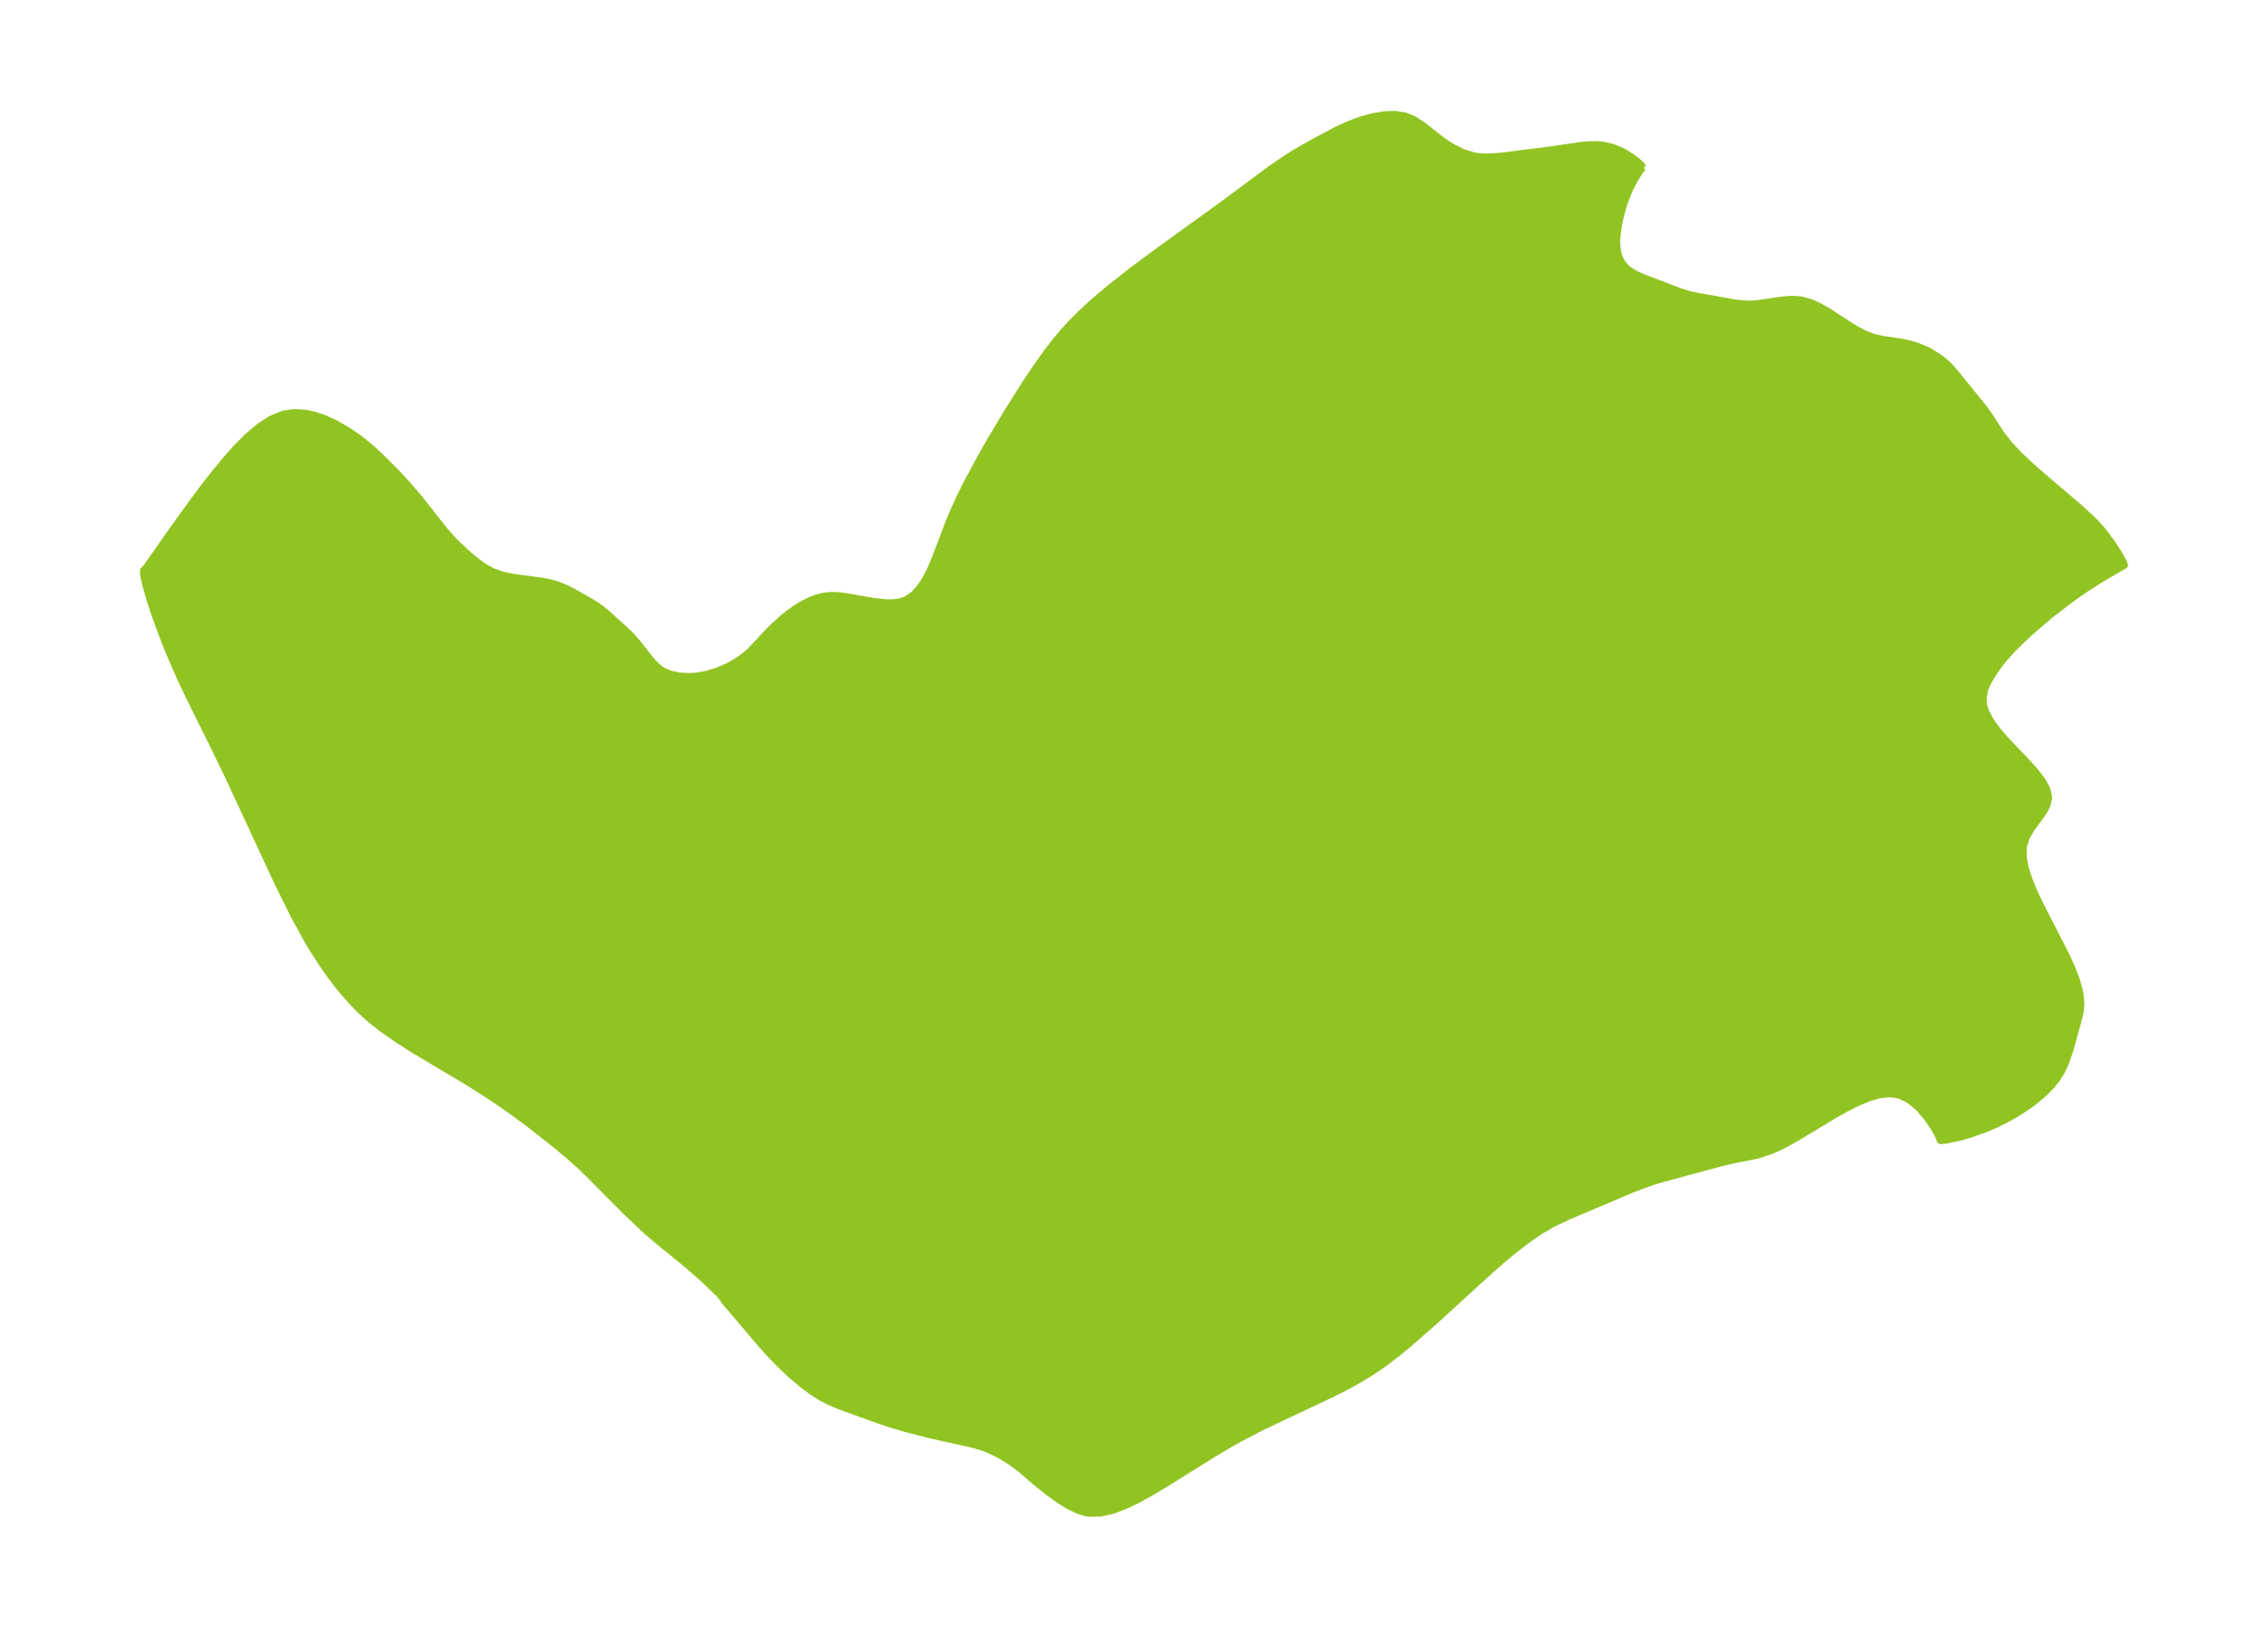 <?xml version="1.0" encoding="UTF-8"?>
<!DOCTYPE svg  PUBLIC '-//W3C//DTD SVG 1.1//EN'  'http://www.w3.org/Graphics/SVG/1.1/DTD/svg11.dtd'>
<svg width="371.52pt" height="266.56pt" version="1.1" viewBox="0 0 371.52 266.56" xmlns="http://www.w3.org/2000/svg" xmlns:xlink="http://www.w3.org/1999/xlink">
 <defs>
  <style type="text/css">*{stroke-linejoin: round; stroke-linecap: butt}</style>
 </defs>
 <g id="figure_1">
  <g id="patch_1">
   <path d="m0 266.56h371.52v-266.56h-371.52v266.56z" fill="none"/>
  </g>
  <g id="axes_1">
   <g id="PatchCollection_1">
    <defs>
     <path id="mfa63fe9d14" d="m269.25-239.1-0.069 0.011-0.384 0.444-0.906 1.41-0.717 1.35-0.43 0.95-0.579 1.528-0.276 0.865-0.438 1.64-0.317 1.554-0.218 1.86-0.005 1.108 0.158 1.183 0.243 0.779 0.377 0.749 0.634 0.812 0.324 0.303 1.155 0.763 1.318 0.591 5.946 2.277 1.699 0.532 1.307 0.287 5.855 1.038 0.685 0.108 1.768 0.136 0.829-0.026 1.008-0.094 3.75-0.562 1.601-0.12 1.574 0.117 1.592 0.461 1.563 0.737 1.543 0.913 2.975 1.945 1.318 0.804 1.328 0.696 1.486 0.578 1.393 0.319 2.846 0.401 1.753 0.373 1.197 0.356 1.806 0.782 1.686 1.029 0.853 0.655 0.783 0.716 1.01 1.141 4.622 5.688 1.133 1.568 1.906 2.961 1.366 1.704 1.609 1.692 1.792 1.687 1.919 1.687 5.968 5.079 1.847 1.689 0.958 0.953 0.861 0.956 0.608 0.747 1.27 1.733 1.036 1.604 0.704 1.26 0.217 0.627-4.067 2.382-2.32 1.487-2.407 1.67-3.359 2.594-1.277 1.058-2.336 2.046-1.38 1.294-1.277 1.282-1.298 1.436-0.625 0.77-0.901 1.242-1.042 1.667-0.611 1.369-0.253 1.311 0.09 1.331 0.296 0.97 0.902 1.686 1.246 1.662 1.452 1.638 3.063 3.198 1.401 1.553 1.169 1.514 0.811 1.466 0.304 1.405-0.279 1.273-0.686 1.242-1.847 2.536-0.815 1.373-0.508 1.503-0.062 1.682 0.326 1.824 0.615 1.929 0.825 2.005 0.97 2.058 4.307 8.414 0.942 2.073 0.775 2.026 0.53 1.958 0.188 1.863-0.146 1.416-0.332 1.391-1.28 4.572-0.524 1.626-0.44 1.116-0.524 1.072-0.747 1.184-0.884 1.094-1.261 1.27-1.433 1.209-0.889 0.667-2.054 1.362-1.963 1.103-1.481 0.722-1.86 0.788-2.405 0.85-1.738 0.499-2.193 0.454-0.875 0.082-0.155-0.052-0.277-0.75-0.764-1.384-1.104-1.625-1.35-1.569-1.537-1.285-1.693-0.808-1.553-0.208-1.632 0.184-1.688 0.488-1.838 0.764-1.861 0.939-1.869 1.052-6.259 3.761-1.63 0.913-1.253 0.636-1.244 0.555-1.927 0.666-1.061 0.254-3.027 0.573-2.34 0.554-9.41 2.546-1.606 0.485-1.879 0.65-1.562 0.604-10.456 4.438-2.737 1.31-2.036 1.2-1.994 1.376-1.963 1.507-1.94 1.602-1.925 1.671-9.579 8.745-3.913 3.428-2.006 1.641-2.056 1.565-2.124 1.46-2.106 1.278-2.167 1.185-2.212 1.119-11.29 5.328-3.671 1.902-2.001 1.125-2.195 1.302-8.529 5.321-2.08 1.233-2.056 1.127-2.026 0.972-1.988 0.754-1.939 0.454-1.875 0.05-0.664-0.105-0.587-0.148-0.939-0.338-1.336-0.66-1.724-1.078-1.769-1.285-1.641-1.319-2.841-2.418-1.367-1.025-1.309-0.833-0.789-0.448-1.764-0.836-1.085-0.399-1.394-0.412-7.108-1.578-4.117-1.071-2.171-0.644-2.18-0.735-6.131-2.212-1.672-0.691-1.401-0.724-1.545-0.979-1.653-1.229-1.855-1.578-1.678-1.575-1.498-1.54-1.581-1.749-6.138-7.218-0.153-0.32-0.796-0.91-2.492-2.394-2.657-2.332-4.859-3.952-1.986-1.717-3.224-3.049-5.836-5.883-1.451-1.404-2.197-1.964-1.811-1.515-4.57-3.589-3.134-2.303-2.14-1.483-2.463-1.615-2.314-1.445-8.857-5.282-2.45-1.562-2.654-1.848-1.815-1.43-0.962-0.838-1.536-1.486-1.976-2.189-1.038-1.275-1.001-1.31-1.121-1.567-1.678-2.563-1.137-1.895-2.119-3.863-2.752-5.551-8.123-17.484-2.169-4.476-4.24-8.563-1.347-2.84-1.945-4.464-0.806-2.015-1.456-3.958-0.843-2.568-0.649-2.262-0.31-1.354-0.103-0.699 0.009-0.455 0.074-0.089 0.404-0.415 3.893-5.546 3.485-4.865 1.819-2.441 1.838-2.371 1.849-2.256 1.861-2.097 1.879-1.887 1.91-1.615 1.959-1.264 2.03-0.808 1.775-0.255 1.819 0.11 1.495 0.321 1.57 0.528 1.78 0.805 2.15 1.228 1.698 1.162 1.247 0.975 1.494 1.295 1.811 1.727 1.762 1.8 1.686 1.814 1.871 2.169 4.248 5.378 1.517 1.722 1.909 1.816 1.438 1.242 1.473 1.103 1.56 0.873 1.535 0.539 1.617 0.349 4.794 0.645 1.413 0.272 1.357 0.386 1.2 0.488 1.152 0.58 3.029 1.717 1.281 0.82 1.141 0.887 3.236 2.922 1.028 1.009 0.975 1.122 1.741 2.227 0.845 0.996 0.897 0.852 0.515 0.367 1.337 0.595 1.499 0.304 1.59 0.083 0.932-0.038 1.783-0.29 1.818-0.55 1.788-0.771 1.692-0.973 1.526-1.171 0.541-0.514 3.093-3.3 1.899-1.773 1.065-0.866 1.349-0.957 1.283-0.767 1.174-0.561 0.85-0.314 0.883-0.241 1.11-0.171 1.048-0.026 0.686 0.044 1.086 0.143 4.645 0.807 1.933 0.207 0.929 0.014 0.839-0.068 0.828-0.173 0.655-0.24 0.179-0.086 1.223-0.88 1.06-1.238 0.802-1.276 0.728-1.433 0.776-1.806 2.267-5.953 0.583-1.416 1.088-2.415 1.185-2.404 2.57-4.771 1.354-2.365 2.801-4.685 2.909-4.606 1.502-2.259 2.053-2.898 1.443-1.868 1.521-1.798 0.956-1.036 1.52-1.529 1.579-1.474 1.626-1.43 1.812-1.514 3.726-2.926 3.704-2.743 11.032-7.975 7.712-5.725 2.593-1.777 1.379-0.87 3.26-1.861 3.906-2.061 1.863-0.84 1.907-0.693 1.913-0.522 1.881-0.316 1.806-0.056 1.684 0.274 1.484 0.631 1.36 0.89 2.821 2.243 1.233 0.871 0.854 0.511 1.722 0.85 1.828 0.555 1.356 0.142 0.98 0.003 1.938-0.126 7.811-0.986 5.248-0.762 1.351-0.126 1.313-0.021 1.13 0.1 1.503 0.357 1.378 0.562 0.713 0.381 1.017 0.639 0.872 0.648 0.752 0.683 0.313 0.479" stroke="#91c423"/>
    </defs>
    <g clip-path="url(#p2944e249ac)">
     <use y="266.556" fill="#91c423" stroke="#91c423" xlink:href="#mfa63fe9d14"/>
    </g>
   </g>
  </g>
 </g>
 <defs>
  <clipPath id="p2944e249ac">
   <rect x="7.2" y="7.2" width="357.12" height="252.16"/>
  </clipPath>
 </defs>
</svg>
